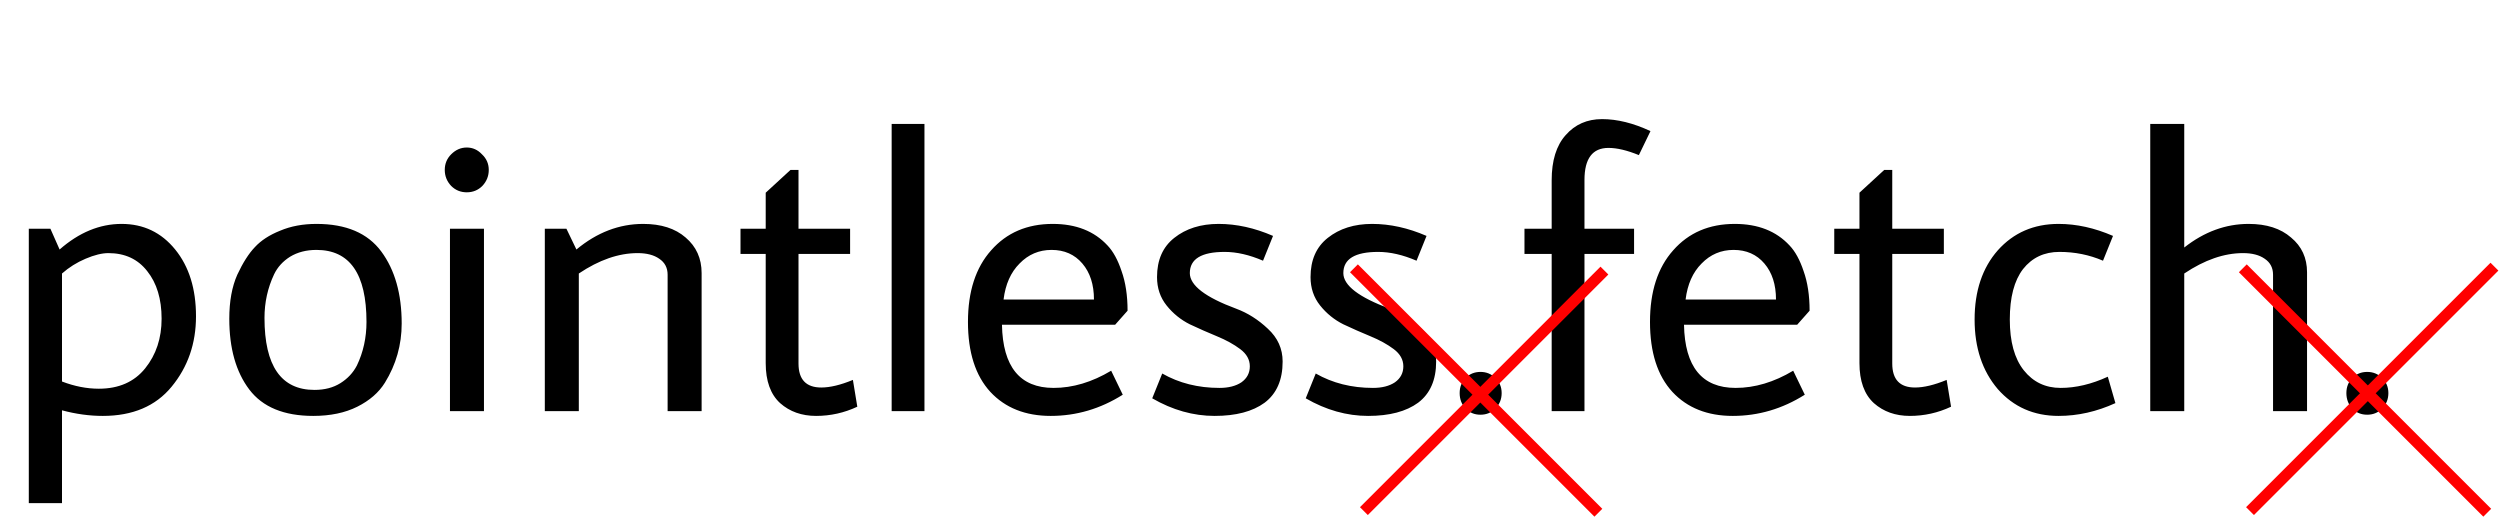 <svg width="450" height="93" viewBox="0 0 450 93" fill="none" xmlns="http://www.w3.org/2000/svg">
<path d="M17.784 69.968C21.384 69.968 24.168 68.744 26.136 66.296C28.104 63.848 29.088 60.872 29.088 57.368C29.088 53.816 28.224 50.96 26.496 48.8C24.816 46.64 22.488 45.56 19.512 45.56C18.36 45.56 16.992 45.896 15.408 46.568C13.824 47.24 12.408 48.128 11.16 49.232V68.672C13.416 69.536 15.624 69.968 17.784 69.968ZM11.16 90.56H5.184V41.168H9.072L10.728 44.912C14.232 41.84 17.952 40.304 21.888 40.304C25.824 40.304 29.04 41.84 31.536 44.912C34.032 47.984 35.28 51.992 35.28 56.936C35.28 61.832 33.816 66.056 30.888 69.608C28.008 73.112 23.88 74.864 18.504 74.864C16.104 74.864 13.656 74.528 11.16 73.856V90.56ZM56.968 44.984C55.144 44.984 53.56 45.392 52.216 46.208C50.92 47.024 49.96 48.08 49.336 49.376C48.184 51.824 47.608 54.44 47.608 57.224C47.608 65.864 50.608 70.184 56.608 70.184C58.432 70.184 59.992 69.776 61.288 68.96C62.584 68.144 63.568 67.088 64.24 65.792C65.392 63.392 65.968 60.776 65.968 57.944C65.968 49.304 62.968 44.984 56.968 44.984ZM56.968 40.304C62.296 40.304 66.184 41.96 68.632 45.272C71.08 48.584 72.304 52.904 72.304 58.232C72.304 62.072 71.296 65.624 69.28 68.888C68.176 70.664 66.52 72.104 64.312 73.208C62.104 74.312 59.464 74.864 56.392 74.864C51.112 74.864 47.272 73.28 44.872 70.112C42.472 66.944 41.272 62.696 41.272 57.368C41.272 54.248 41.752 51.608 42.712 49.448C43.72 47.288 44.776 45.632 45.88 44.48C46.984 43.28 48.496 42.296 50.416 41.528C52.336 40.712 54.52 40.304 56.968 40.304ZM86.826 33.464C86.058 34.232 85.122 34.616 84.018 34.616C82.914 34.616 81.978 34.232 81.21 33.464C80.442 32.648 80.058 31.688 80.058 30.584C80.058 29.48 80.442 28.544 81.21 27.776C82.026 26.96 82.962 26.552 84.018 26.552C85.074 26.552 85.986 26.96 86.754 27.776C87.57 28.544 87.978 29.48 87.978 30.584C87.978 31.688 87.594 32.648 86.826 33.464ZM80.994 41.168H87.114V74H80.994V41.168ZM126.291 49.16V74H120.171V49.448C120.171 48.2 119.667 47.24 118.659 46.568C117.699 45.896 116.403 45.56 114.771 45.56C111.363 45.56 107.835 46.784 104.187 49.232V74H98.067V41.168H101.955L103.755 44.912C107.451 41.84 111.459 40.304 115.779 40.304C118.995 40.304 121.539 41.12 123.411 42.752C125.331 44.384 126.291 46.52 126.291 49.16ZM143.731 45.704V65.432C143.731 68.312 145.099 69.752 147.835 69.752C149.419 69.752 151.315 69.296 153.523 68.384L154.315 73.208C151.963 74.312 149.491 74.864 146.899 74.864C144.307 74.864 142.147 74.096 140.419 72.56C138.691 70.976 137.827 68.576 137.827 65.36V45.704H133.291V41.168H137.827V34.688L142.291 30.584H143.731V41.168H153.019V45.704H143.731ZM160.498 22.304H166.402V74H160.498V22.304ZM189.641 69.824C193.097 69.824 196.553 68.792 200.009 66.728L202.097 71.048C198.065 73.592 193.745 74.864 189.137 74.864C184.577 74.864 180.953 73.424 178.265 70.544C175.577 67.616 174.233 63.416 174.233 57.944C174.233 52.472 175.625 48.176 178.409 45.056C181.193 41.888 184.889 40.304 189.497 40.304C193.673 40.304 196.961 41.6 199.361 44.192C200.369 45.248 201.209 46.784 201.881 48.8C202.601 50.816 202.961 53.192 202.961 55.928L200.729 58.448H180.353C180.497 66.032 183.593 69.824 189.641 69.824ZM196.913 53.912C196.913 51.224 196.217 49.064 194.825 47.432C193.433 45.8 191.585 44.984 189.281 44.984C187.025 44.984 185.105 45.8 183.521 47.432C181.937 49.016 180.977 51.176 180.641 53.912H196.913ZM227.345 46.928C224.897 45.872 222.593 45.344 220.433 45.344C216.257 45.344 214.169 46.616 214.169 49.16C214.169 51.368 216.953 53.504 222.521 55.568C224.585 56.336 226.481 57.536 228.209 59.168C229.985 60.8 230.873 62.768 230.873 65.072C230.873 68.384 229.793 70.856 227.633 72.488C225.473 74.072 222.473 74.864 218.633 74.864C214.793 74.864 211.049 73.808 207.401 71.696L209.201 67.232C212.225 68.96 215.657 69.824 219.497 69.824C221.129 69.824 222.449 69.488 223.457 68.816C224.465 68.096 224.969 67.136 224.969 65.936C224.969 64.736 224.393 63.704 223.241 62.84C222.089 61.976 220.697 61.208 219.065 60.536C217.433 59.864 215.801 59.144 214.169 58.376C212.537 57.56 211.145 56.432 209.993 54.992C208.841 53.552 208.265 51.848 208.265 49.88C208.265 46.808 209.297 44.456 211.361 42.824C213.473 41.144 216.137 40.304 219.353 40.304C222.569 40.304 225.833 41.024 229.145 42.464L227.345 46.928ZM254.977 46.928C252.529 45.872 250.225 45.344 248.065 45.344C243.889 45.344 241.801 46.616 241.801 49.16C241.801 51.368 244.585 53.504 250.153 55.568C252.217 56.336 254.113 57.536 255.841 59.168C257.617 60.8 258.505 62.768 258.505 65.072C258.505 68.384 257.425 70.856 255.265 72.488C253.105 74.072 250.105 74.864 246.265 74.864C242.425 74.864 238.681 73.808 235.033 71.696L236.833 67.232C239.857 68.96 243.289 69.824 247.129 69.824C248.761 69.824 250.081 69.488 251.089 68.816C252.097 68.096 252.601 67.136 252.601 65.936C252.601 64.736 252.025 63.704 250.873 62.84C249.721 61.976 248.329 61.208 246.697 60.536C245.065 59.864 243.433 59.144 241.801 58.376C240.169 57.56 238.777 56.432 237.625 54.992C236.473 53.552 235.897 51.848 235.897 49.88C235.897 46.808 236.929 44.456 238.993 42.824C241.105 41.144 243.769 40.304 246.985 40.304C250.201 40.304 253.465 41.024 256.777 42.464L254.977 46.928ZM269.146 73.568C268.426 74.288 267.538 74.648 266.482 74.648C265.426 74.648 264.538 74.288 263.818 73.568C263.098 72.8 262.738 71.864 262.738 70.76C262.738 69.656 263.098 68.744 263.818 68.024C264.538 67.304 265.426 66.944 266.482 66.944C267.538 66.944 268.426 67.304 269.146 68.024C269.914 68.744 270.298 69.656 270.298 70.76C270.298 71.864 269.914 72.8 269.146 73.568ZM279.301 41.168V32.456C279.301 28.904 280.141 26.192 281.821 24.32C283.501 22.4 285.685 21.44 288.373 21.44C291.109 21.44 294.013 22.16 297.085 23.6L294.997 27.92C292.885 27.056 291.061 26.624 289.525 26.624C286.645 26.624 285.205 28.544 285.205 32.384V41.168H294.133V45.704H285.205V74H279.301V45.704H274.405V41.168H279.301ZM312.407 69.824C315.863 69.824 319.319 68.792 322.775 66.728L324.863 71.048C320.831 73.592 316.511 74.864 311.903 74.864C307.343 74.864 303.719 73.424 301.031 70.544C298.343 67.616 296.999 63.416 296.999 57.944C296.999 52.472 298.391 48.176 301.175 45.056C303.959 41.888 307.655 40.304 312.263 40.304C316.439 40.304 319.727 41.6 322.127 44.192C323.135 45.248 323.975 46.784 324.647 48.8C325.367 50.816 325.727 53.192 325.727 55.928L323.495 58.448H303.119C303.263 66.032 306.359 69.824 312.407 69.824ZM319.679 53.912C319.679 51.224 318.983 49.064 317.591 47.432C316.199 45.8 314.351 44.984 312.047 44.984C309.791 44.984 307.871 45.8 306.287 47.432C304.703 49.016 303.743 51.176 303.407 53.912H319.679ZM340.606 45.704V65.432C340.606 68.312 341.974 69.752 344.71 69.752C346.294 69.752 348.19 69.296 350.398 68.384L351.19 73.208C348.838 74.312 346.366 74.864 343.774 74.864C341.182 74.864 339.022 74.096 337.294 72.56C335.566 70.976 334.702 68.576 334.702 65.36V45.704H330.166V41.168H334.702V34.688L339.166 30.584H340.606V41.168H349.894V45.704H340.606ZM370.549 40.304C373.765 40.304 377.029 41.024 380.341 42.464L378.541 46.928C376.093 45.872 373.477 45.344 370.693 45.344C367.957 45.344 365.773 46.376 364.141 48.44C362.557 50.504 361.765 53.528 361.765 57.512C361.765 61.496 362.605 64.544 364.285 66.656C365.965 68.768 368.173 69.824 370.909 69.824C373.645 69.824 376.477 69.152 379.405 67.808L380.773 72.56C377.413 74.096 374.005 74.864 370.549 74.864C366.085 74.864 362.437 73.256 359.605 70.04C356.821 66.776 355.429 62.6 355.429 57.512C355.429 52.376 356.821 48.224 359.605 45.056C362.437 41.888 366.085 40.304 370.549 40.304ZM393.164 22.304V44.552C396.764 41.72 400.628 40.304 404.756 40.304C407.972 40.304 410.516 41.12 412.388 42.752C414.308 44.336 415.268 46.424 415.268 49.016V74H409.148V49.448C409.148 48.2 408.644 47.24 407.636 46.568C406.676 45.896 405.38 45.56 403.748 45.56C400.34 45.56 396.812 46.784 393.164 49.232V74H387.044V22.304H393.164ZM428.756 73.568C428.036 74.288 427.148 74.648 426.092 74.648C425.036 74.648 424.148 74.288 423.428 73.568C422.708 72.8 422.348 71.864 422.348 70.76C422.348 69.656 422.708 68.744 423.428 68.024C424.148 67.304 425.036 66.944 426.092 66.944C427.148 66.944 428.036 67.304 428.756 68.024C429.524 68.744 429.908 69.656 429.908 70.76C429.908 71.864 429.524 72.8 428.756 73.568Z" fill="black"/>
<path d="M405 92L449 48" stroke="#FF0000" stroke-width="2"/>
<line x1="403.707" y1="48.293" x2="447.707" y2="92.293" stroke="#FF0000" stroke-width="2"/>
<path d="M245.5 92L288.793 48.707" stroke="#FF0000" stroke-width="2"/>
<line x1="243.707" y1="48.293" x2="287.707" y2="92.293" stroke="#FF0000" stroke-width="2"/>
</svg>
